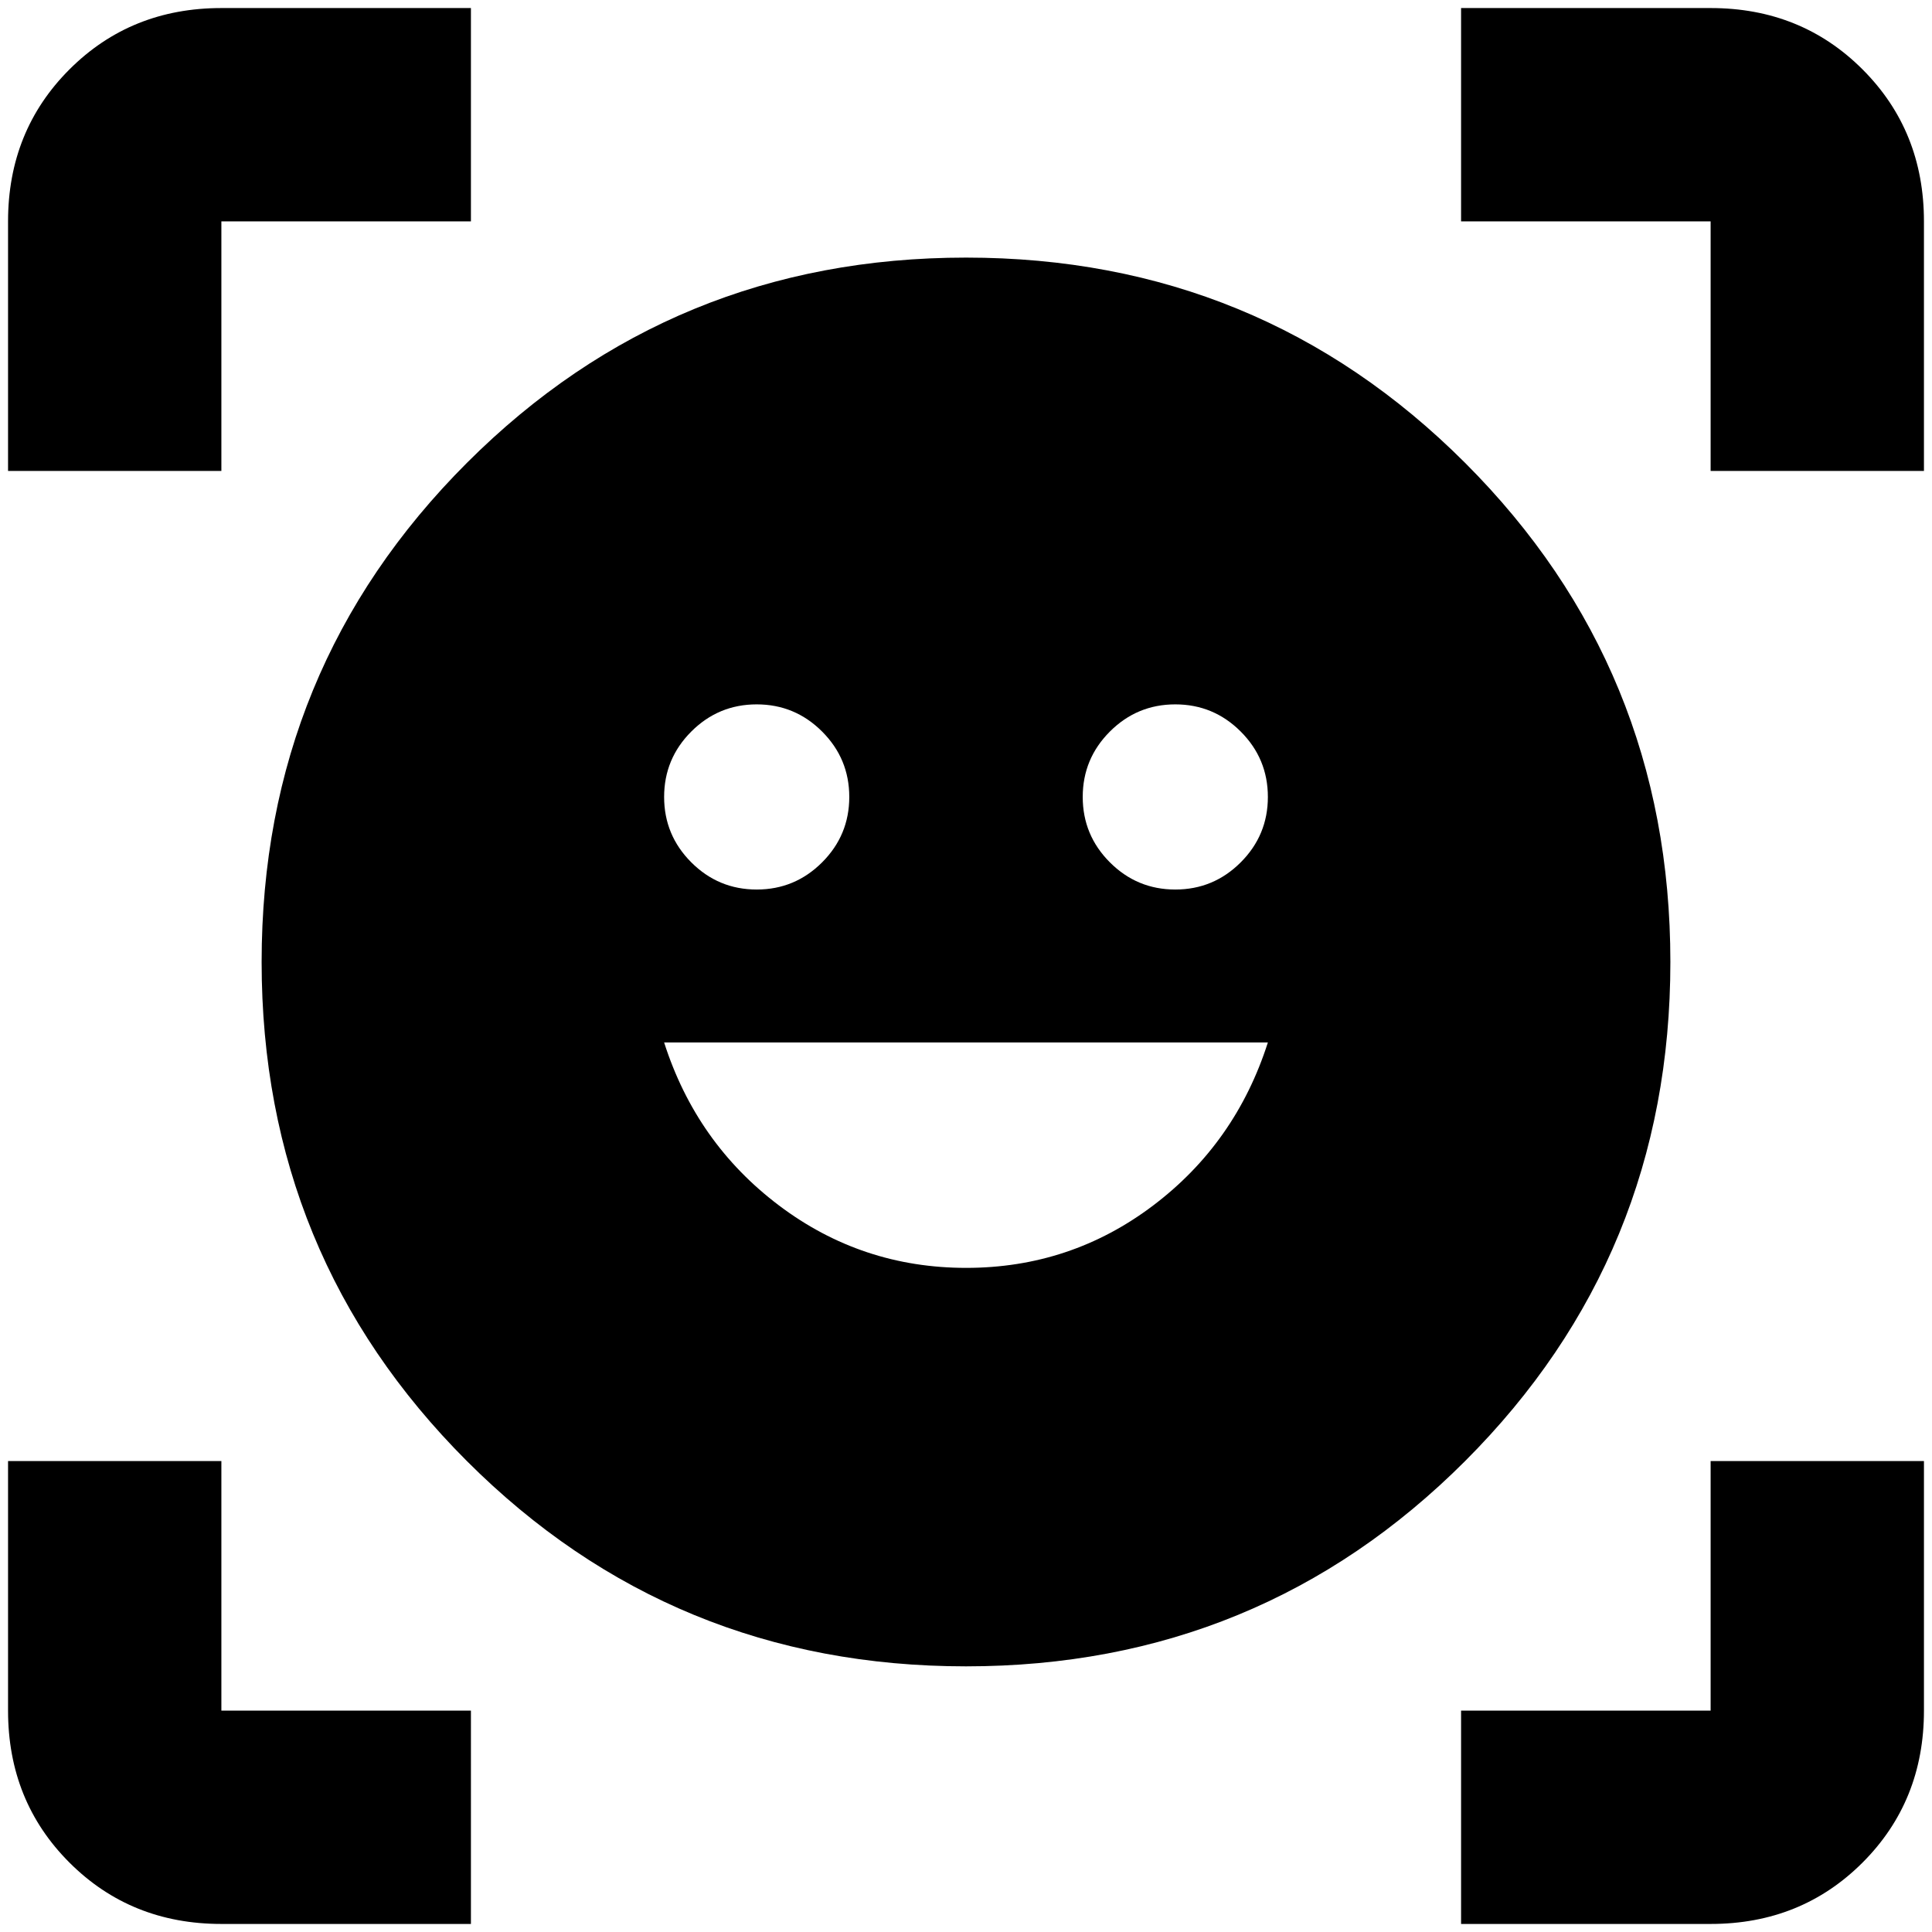 <svg xmlns="http://www.w3.org/2000/svg" height="24" viewBox="0 -960 960 960" width="24"><path d="M480-832q146 0 248 102t102 248q0 146-102 248T480-132q-146 0-248-102T130-482q0-146 102-248t248-102Zm.09 502Q532-330 573-361t57-81H330q16 50 57.09 81 41.1 31 93 31ZM330-564q0 19 13.5 32.5T376-518q19 0 32.5-13.5T422-564q0-19-13.5-32.5T376-610q-19 0-32.5 13.5T330-564Zm208 0q0 19 13.5 32.5T584-518q19 0 32.5-13.5T630-564q0-19-13.5-32.5T584-610q-19 0-32.5 13.5T538-564ZM4-726v-124q0-45 30.5-75.5T110-956h124v106H110v124H4ZM234-4H110Q65-4 34.5-34.5T4-110v-124h106v124h124V-4Zm492 0v-106h124v-124h106v124q0 45-30.5 75.5T850-4H726Zm124-722v-124H726v-106h124q45 0 75.5 30.5T956-850v124H850Z"/></svg>